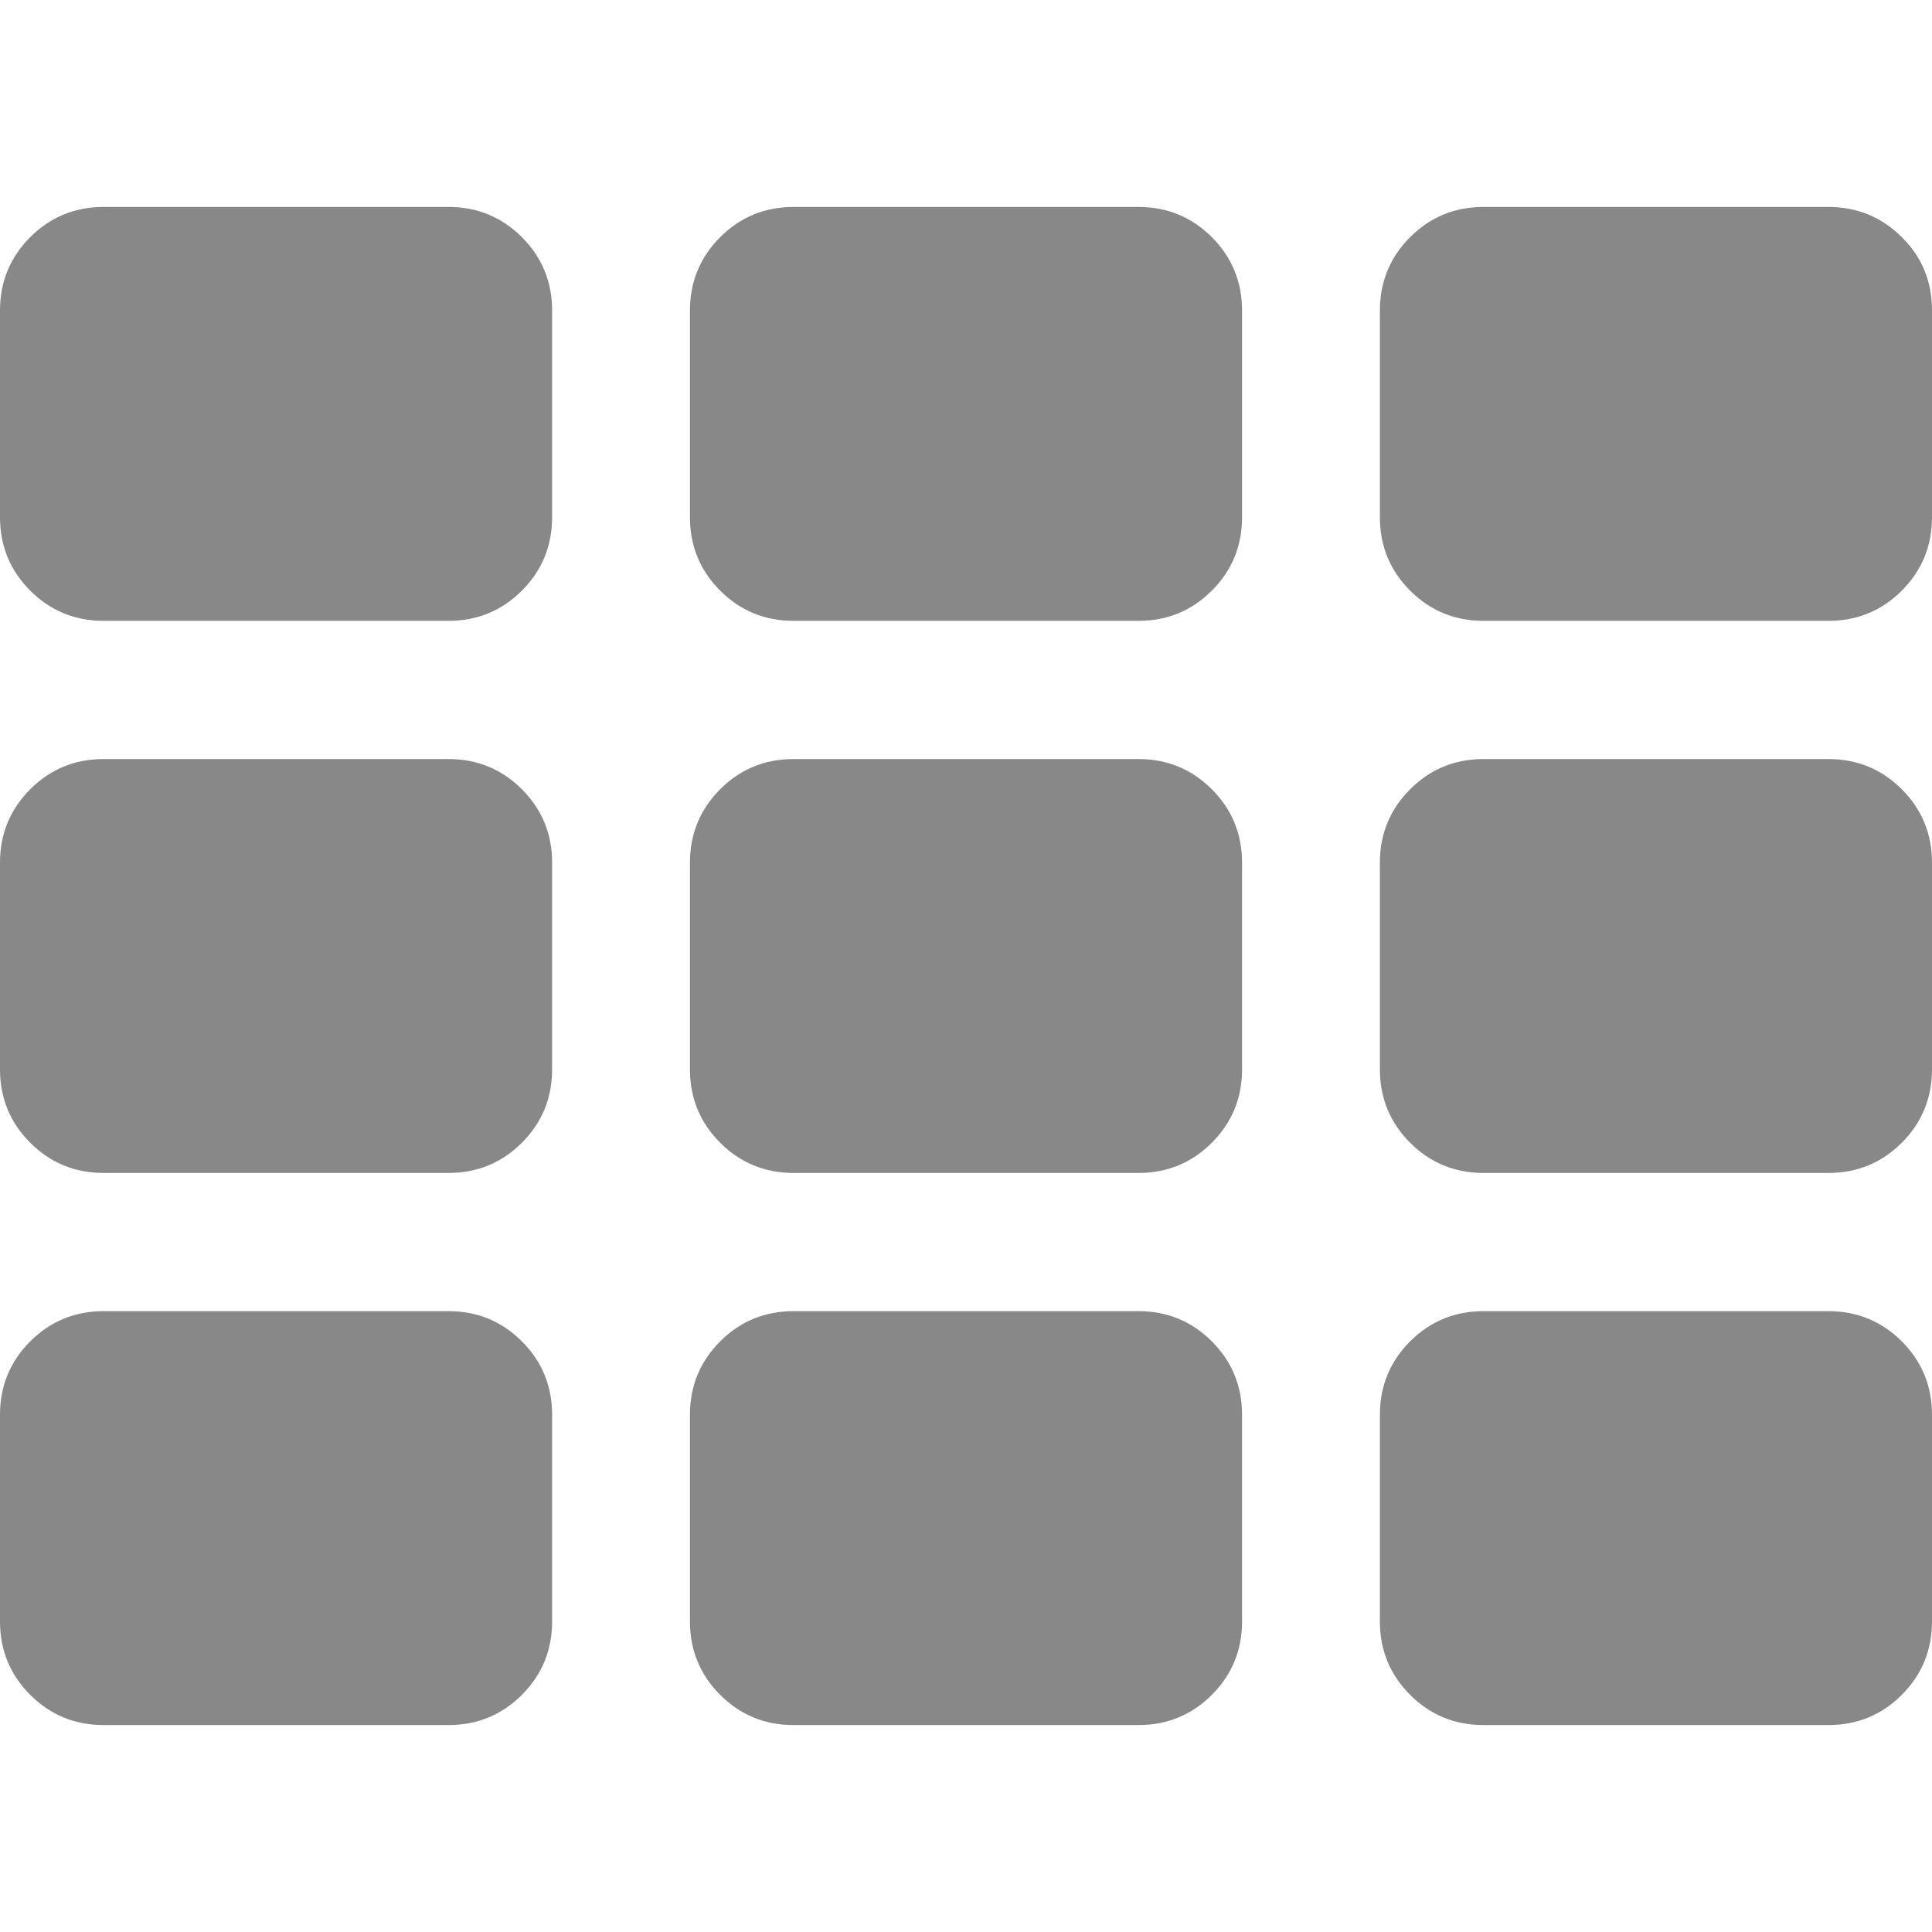 <?xml version="1.0" encoding="utf-8"?>
<!-- Generator: Adobe Illustrator 24.3.0, SVG Export Plug-In . SVG Version: 6.00 Build 0)  -->
<svg version="1.1" id="Capa_1" xmlns="http://www.w3.org/2000/svg" xmlns:xlink="http://www.w3.org/1999/xlink" x="0px" y="0px"
	 viewBox="0 0 511.6 511.6" style="enable-background:new 0 0 511.6 511.6;" xml:space="preserve">
<style type="text/css">
	.st0{fill:#888888;}
</style>
<g>
	<g>
		<path class="st0" d="M301.5,347.2h-91.4c-7.6,0-14.1,2.7-19.4,8c-5.3,5.3-8,11.8-8,19.4v54.8c0,7.6,2.7,14.1,8,19.4s11.8,8,19.4,8
			h91.4c7.6,0,14.1-2.7,19.4-8s8-11.8,8-19.4v-54.8c0-7.6-2.7-14.1-8-19.4S309.1,347.2,301.5,347.2z"/>
		<path class="st0" d="M118.8,347.2H27.4c-7.6,0-14.1,2.7-19.4,8S0,367,0,374.6v54.8c0,7.6,2.7,14.1,8,19.4s11.8,8,19.4,8h91.4
			c7.6,0,14.1-2.7,19.4-8c5.3-5.3,8-11.8,8-19.4v-54.8c0-7.6-2.7-14.1-8-19.4S126.4,347.2,118.8,347.2z"/>
		<path class="st0" d="M118.8,54.8H27.4c-7.6,0-14.1,2.7-19.4,8S0,74.6,0,82.2V137c0,7.6,2.7,14.1,8,19.4c5.3,5.3,11.8,8,19.4,8
			h91.4c7.6,0,14.1-2.7,19.4-8s8-11.8,8-19.4V82.2c0-7.6-2.7-14.1-8-19.4C132.9,57.5,126.4,54.8,118.8,54.8z"/>
		<path class="st0" d="M301.5,201h-91.4c-7.6,0-14.1,2.7-19.4,8s-8,11.8-8,19.4v54.8c0,7.6,2.7,14.1,8,19.4s11.8,8,19.4,8h91.4
			c7.6,0,14.1-2.7,19.4-8s8-11.8,8-19.4v-54.8c0-7.6-2.7-14.1-8-19.4S309.1,201,301.5,201z"/>
		<path class="st0" d="M118.8,201H27.4c-7.6,0-14.1,2.7-19.4,8s-8,11.8-8,19.4v54.8c0,7.6,2.7,14.1,8,19.4s11.8,8,19.4,8h91.4
			c7.6,0,14.1-2.7,19.4-8c5.3-5.3,8-11.8,8-19.4v-54.8c0-7.6-2.7-14.1-8-19.4S126.4,201,118.8,201z"/>
		<path class="st0" d="M503.6,62.8c-5.3-5.3-11.8-8-19.4-8h-91.4c-7.6,0-14.1,2.7-19.4,8s-8,11.8-8,19.4V137c0,7.6,2.7,14.1,8,19.4
			c5.3,5.3,11.8,8,19.4,8h91.4c7.6,0,14.1-2.7,19.4-8s8-11.8,8-19.4V82.2C511.6,74.6,509,68.1,503.6,62.8z"/>
		<path class="st0" d="M301.5,54.8h-91.4c-7.6,0-14.1,2.7-19.4,8s-8,11.8-8,19.4V137c0,7.6,2.7,14.1,8,19.4c5.3,5.3,11.8,8,19.4,8
			h91.4c7.6,0,14.1-2.7,19.4-8s8-11.8,8-19.4V82.2c0-7.6-2.7-14.1-8-19.4C315.6,57.5,309.1,54.8,301.5,54.8z"/>
		<path class="st0" d="M484.2,201h-91.4c-7.6,0-14.1,2.7-19.4,8s-8,11.8-8,19.4v54.8c0,7.6,2.7,14.1,8,19.4s11.8,8,19.4,8h91.4
			c7.6,0,14.1-2.7,19.4-8s8-11.8,8-19.4v-54.8c0-7.6-2.7-14.1-8-19.4C498.3,203.7,491.8,201,484.2,201z"/>
		<path class="st0" d="M484.2,347.2h-91.4c-7.6,0-14.1,2.7-19.4,8s-8,11.8-8,19.4v54.8c0,7.6,2.7,14.1,8,19.4s11.8,8,19.4,8h91.4
			c7.6,0,14.1-2.7,19.4-8s8-11.8,8-19.4v-54.8c0-7.6-2.7-14.1-8-19.4S491.8,347.2,484.2,347.2z"/>
	</g>
</g>
</svg>

